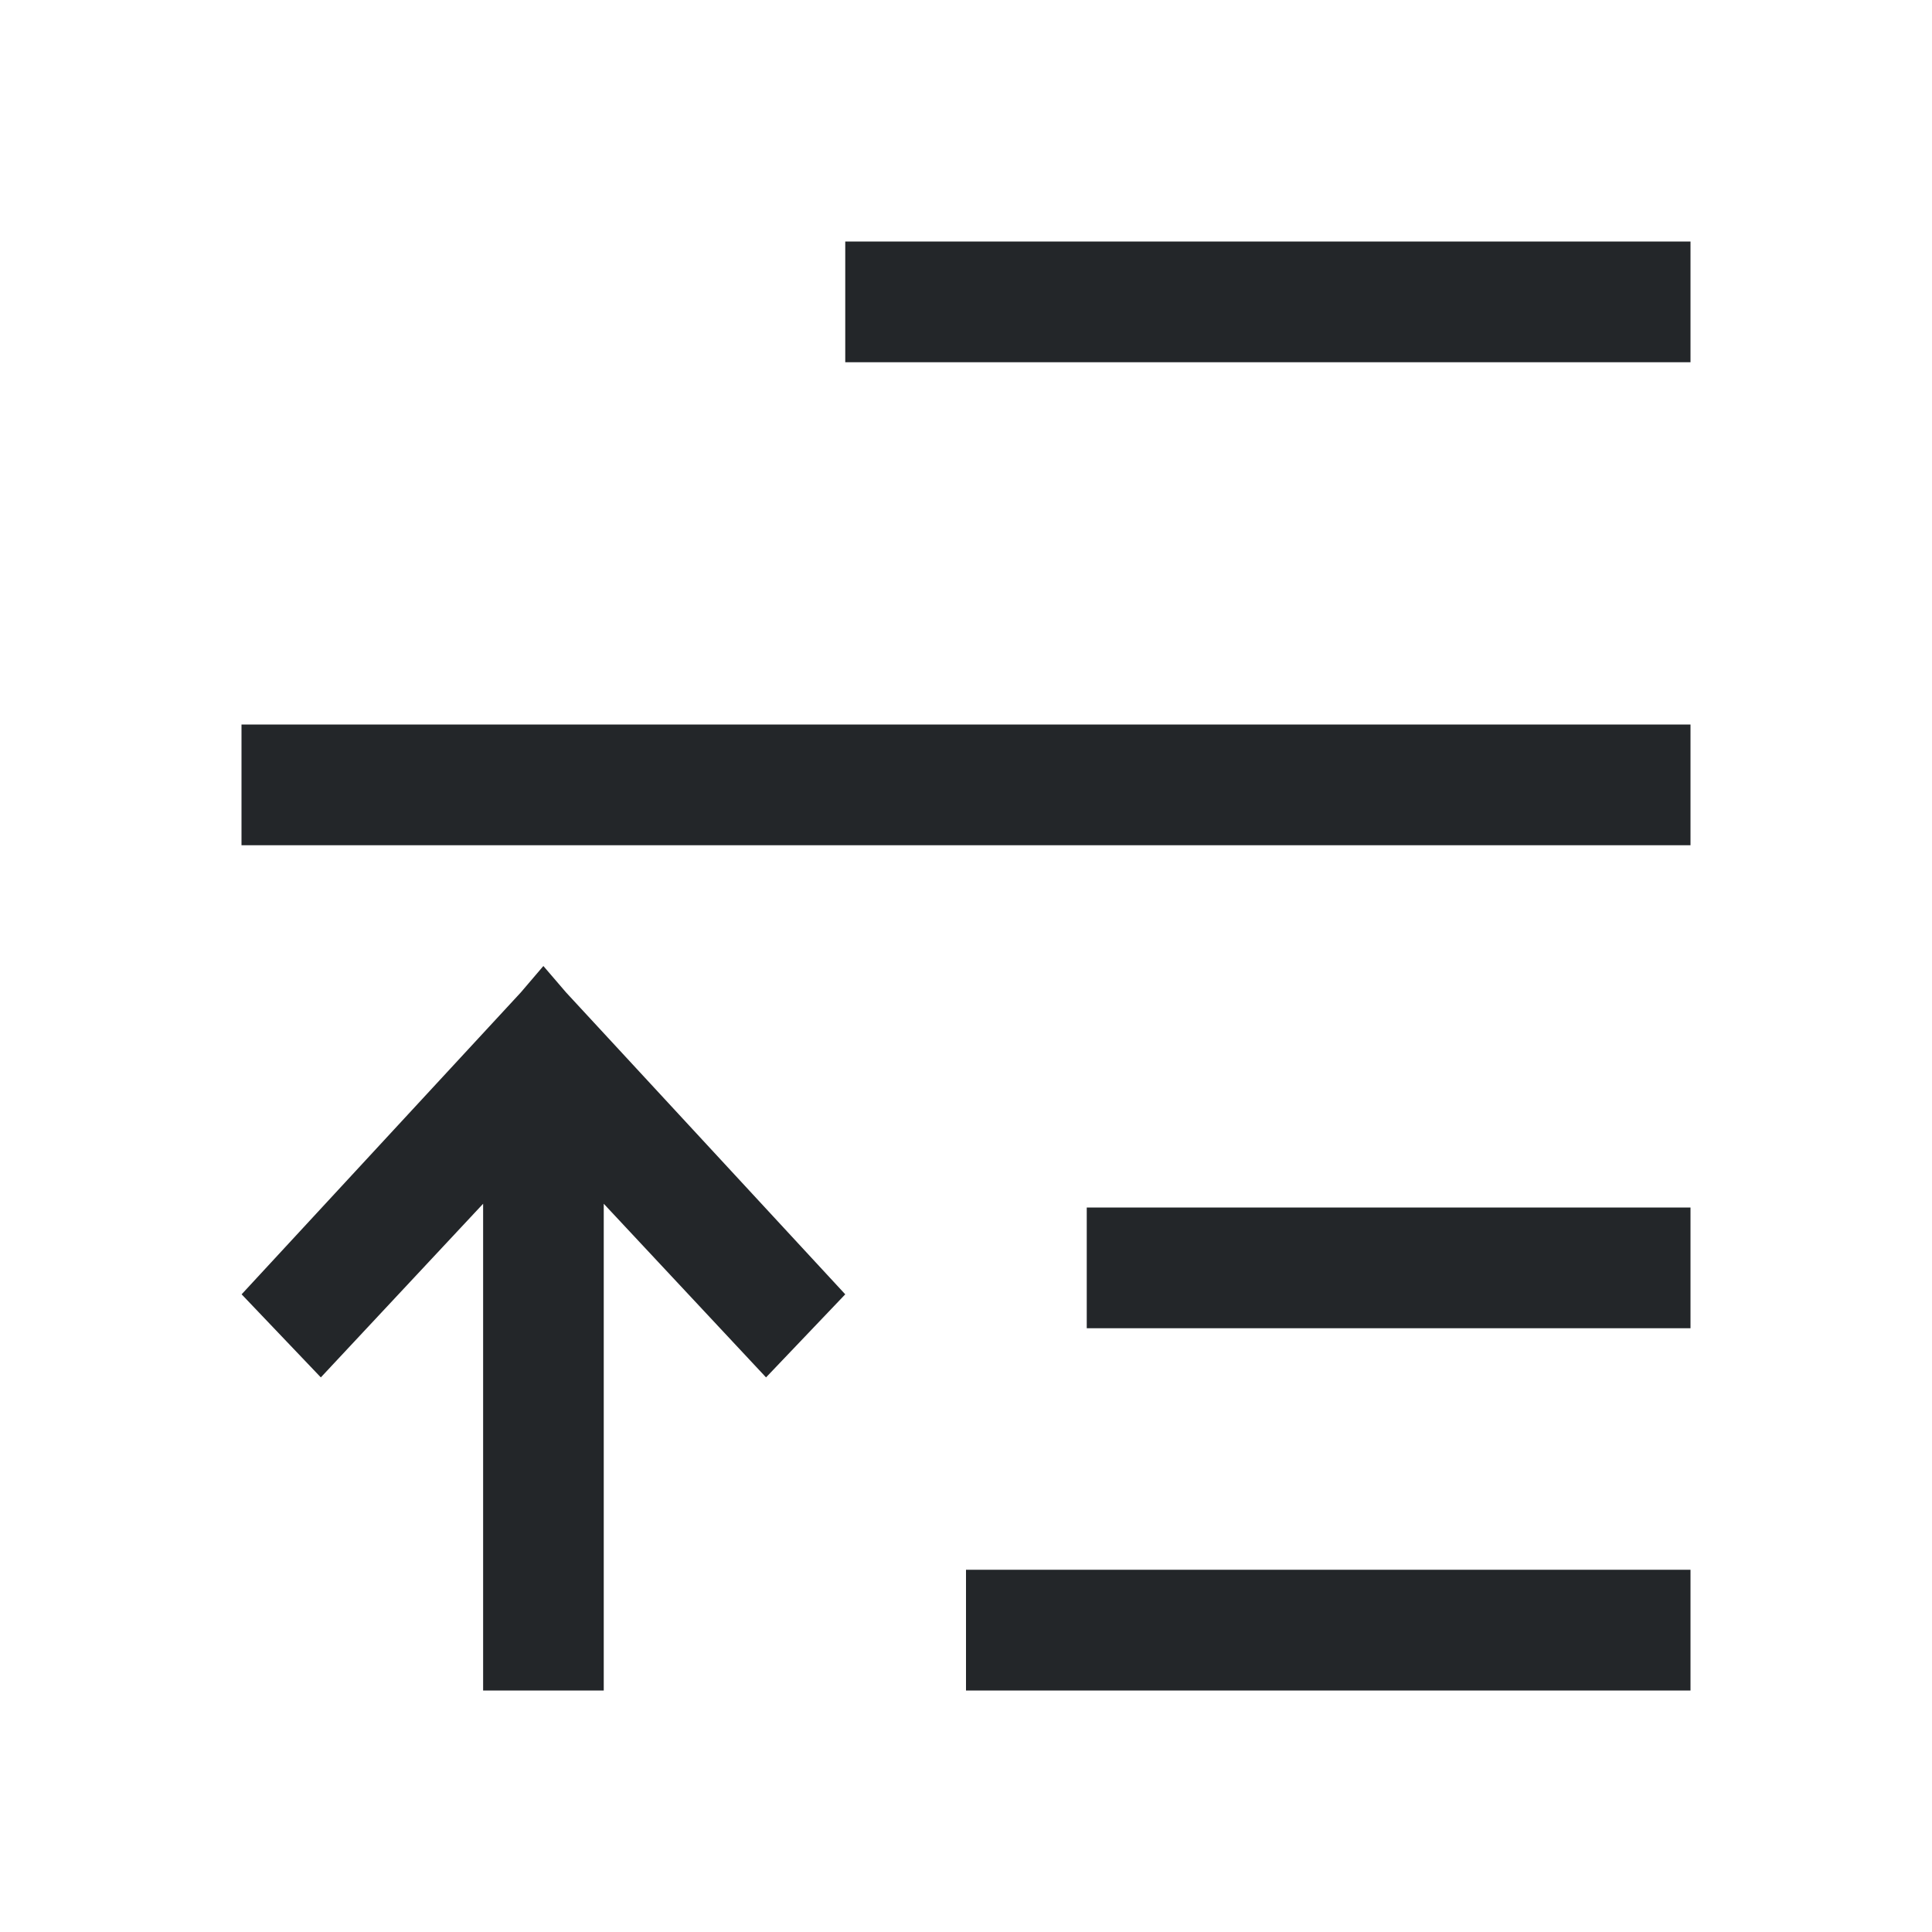 <svg viewBox="0 0 16 16" xmlns="http://www.w3.org/2000/svg">/&amp;gt;<path d="m14 2v1h-7v-1zm0 4v1h-12v-1zm-9.5 2 .188.219 2.312 2.5-.656.688-1.344-1.438v4.031h-.062-.875-.062v-4.031l-1.344 1.438-.656-.688 2.312-2.5zm9.5 2v1h-5v-1zm0 3v1h-6v-1z" fill="#232629"/></svg>